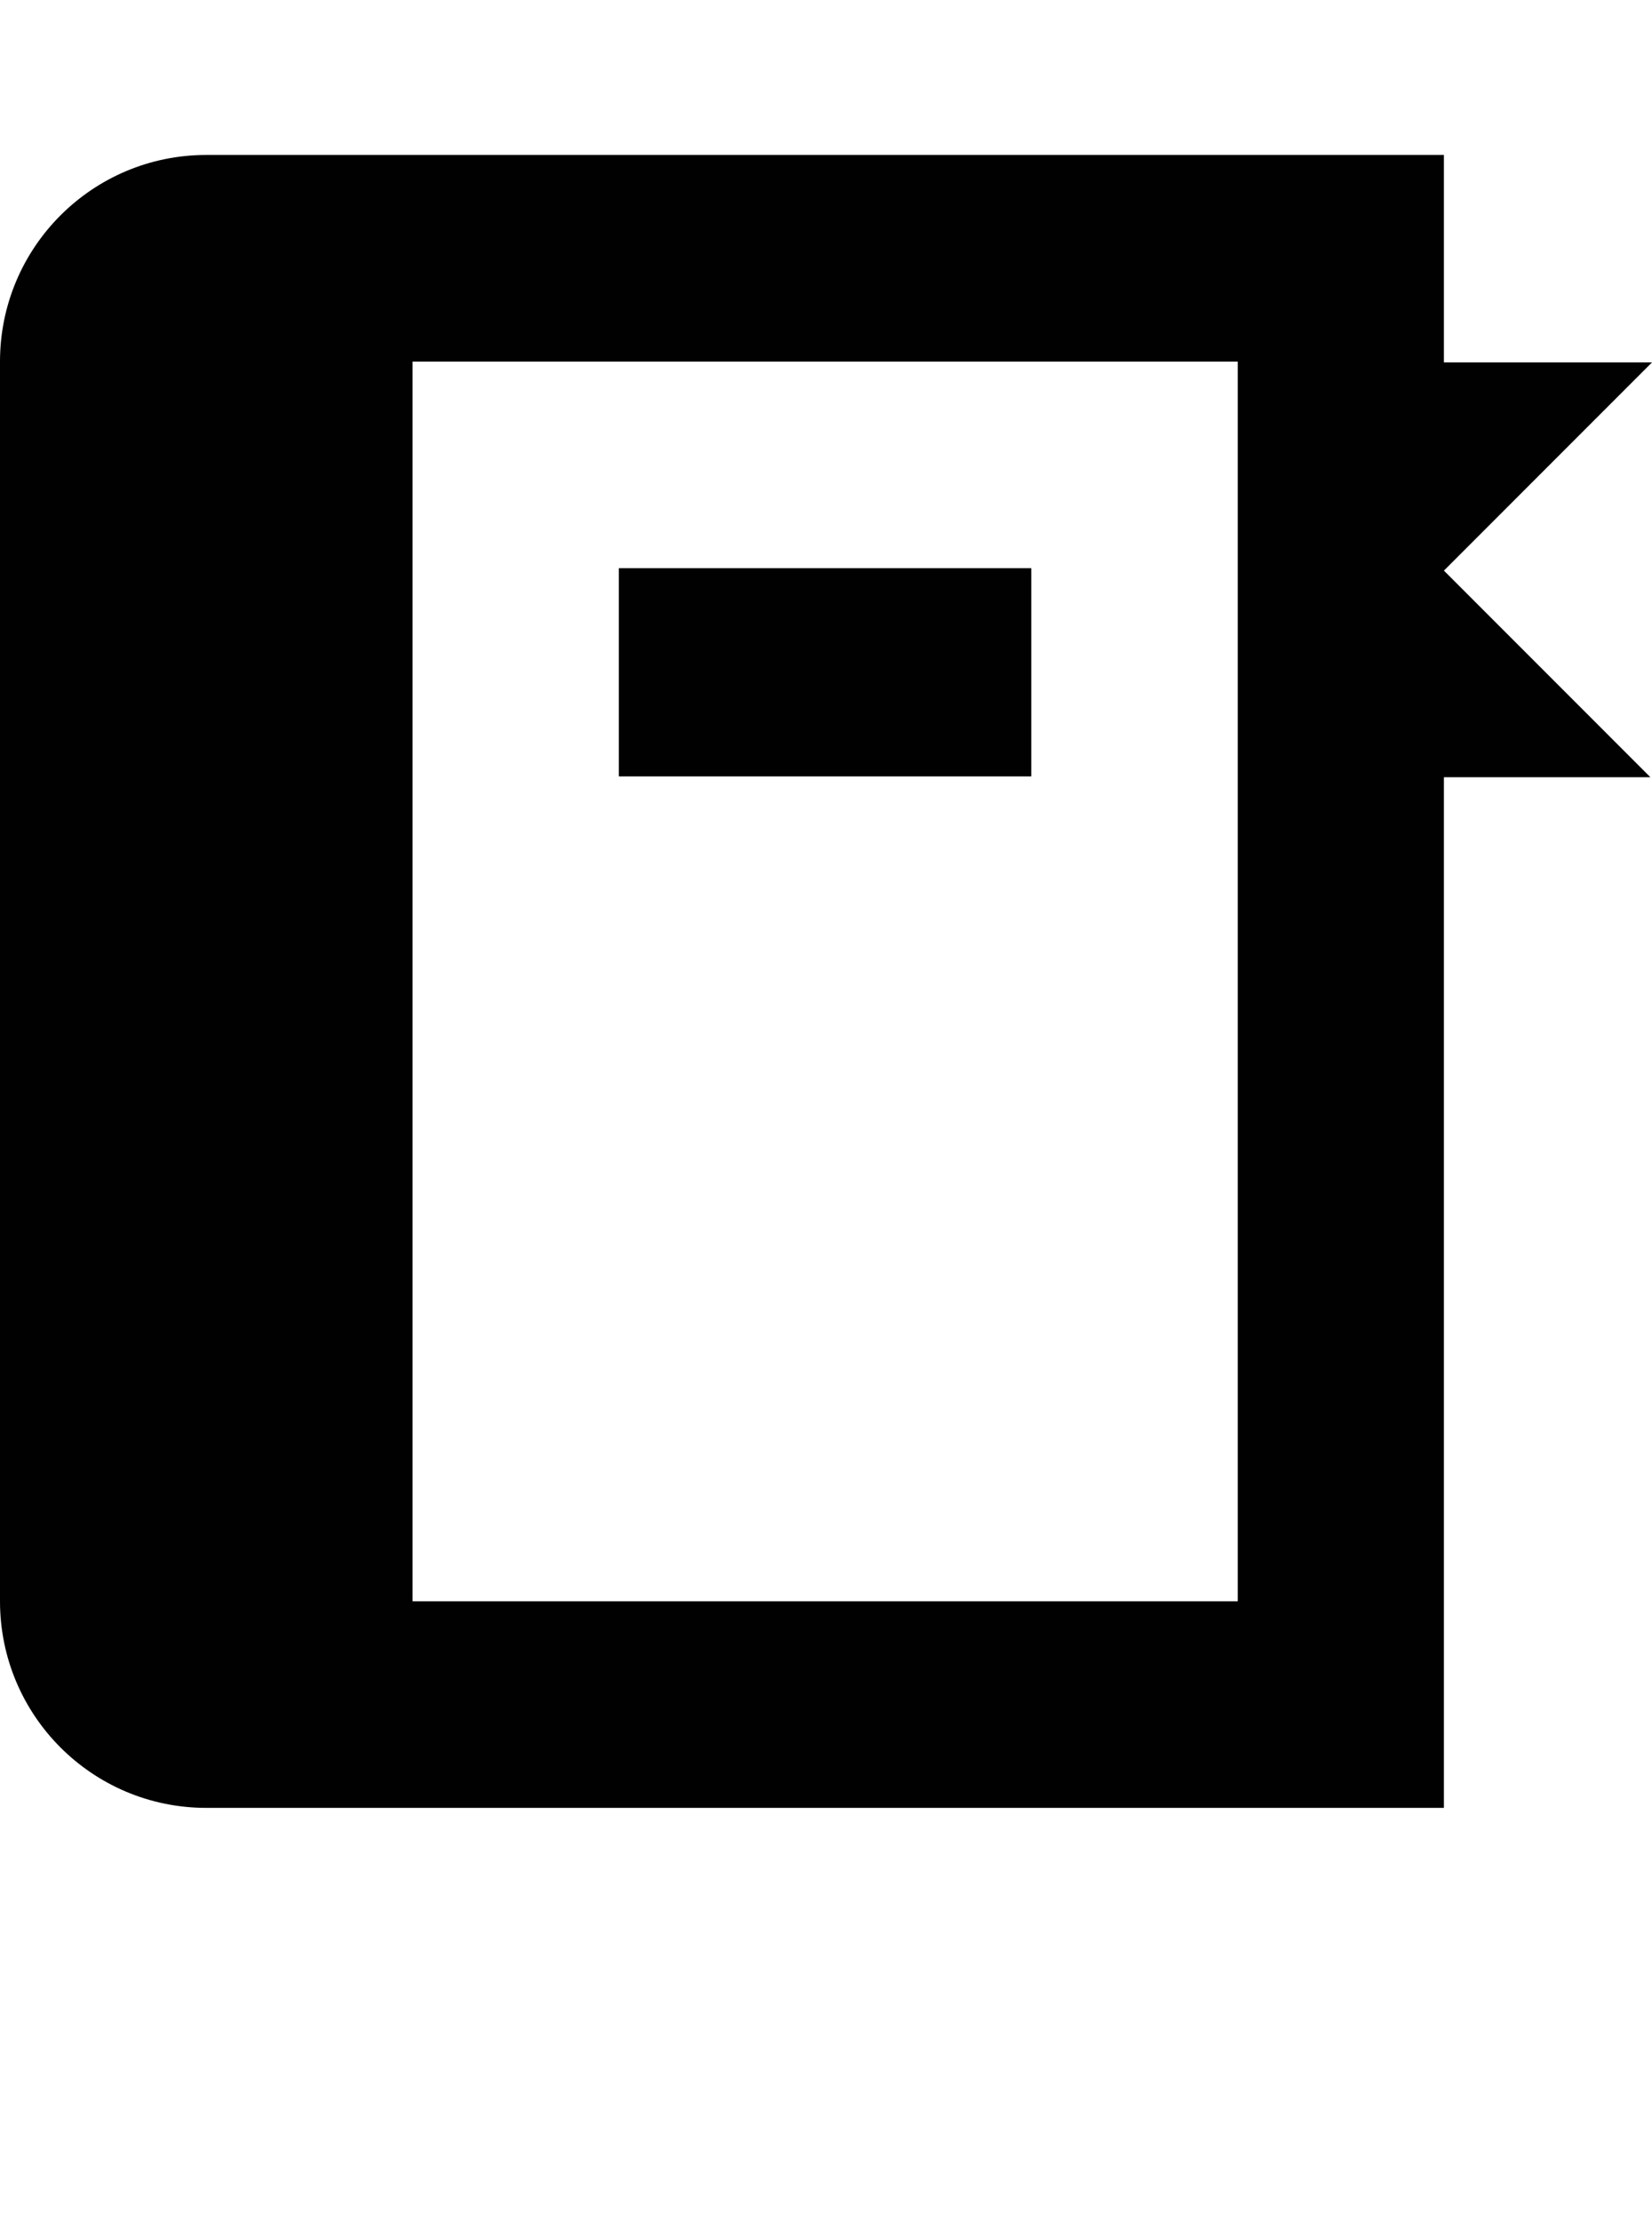 <?xml version="1.0" encoding="iso-8859-1"?>
<!-- Generator: Adobe Illustrator 16.0.0, SVG Export Plug-In . SVG Version: 6.00 Build 0)  -->
<!DOCTYPE svg PUBLIC "-//W3C//DTD SVG 1.1//EN" "http://www.w3.org/Graphics/SVG/1.1/DTD/svg11.dtd">
<svg version="1.1" id="Layer_1" xmlns="http://www.w3.org/2000/svg" xmlns:xlink="http://www.w3.org/1999/xlink" x="0px" y="0px"
	 width="32.002px" height="43px" viewBox="0 0 32.002 43" style="enable-background:new 0 0 32.002 43;" xml:space="preserve">
<g>
	<rect x="11.988" y="11" style="fill:#010101;" width="7.99" height="4.031"/>
	<path style="fill:#010101;" d="M27.971,11.047l4.031-4.031h-4.031V3H3.996C1.789,3,0,4.789,0,7v24c0,2.211,1.789,4,3.996,4h23.975
		V15.047h4L27.971,11.047z M23.979,31H7.992V7h15.986V31z"/>
</g>
</svg>
